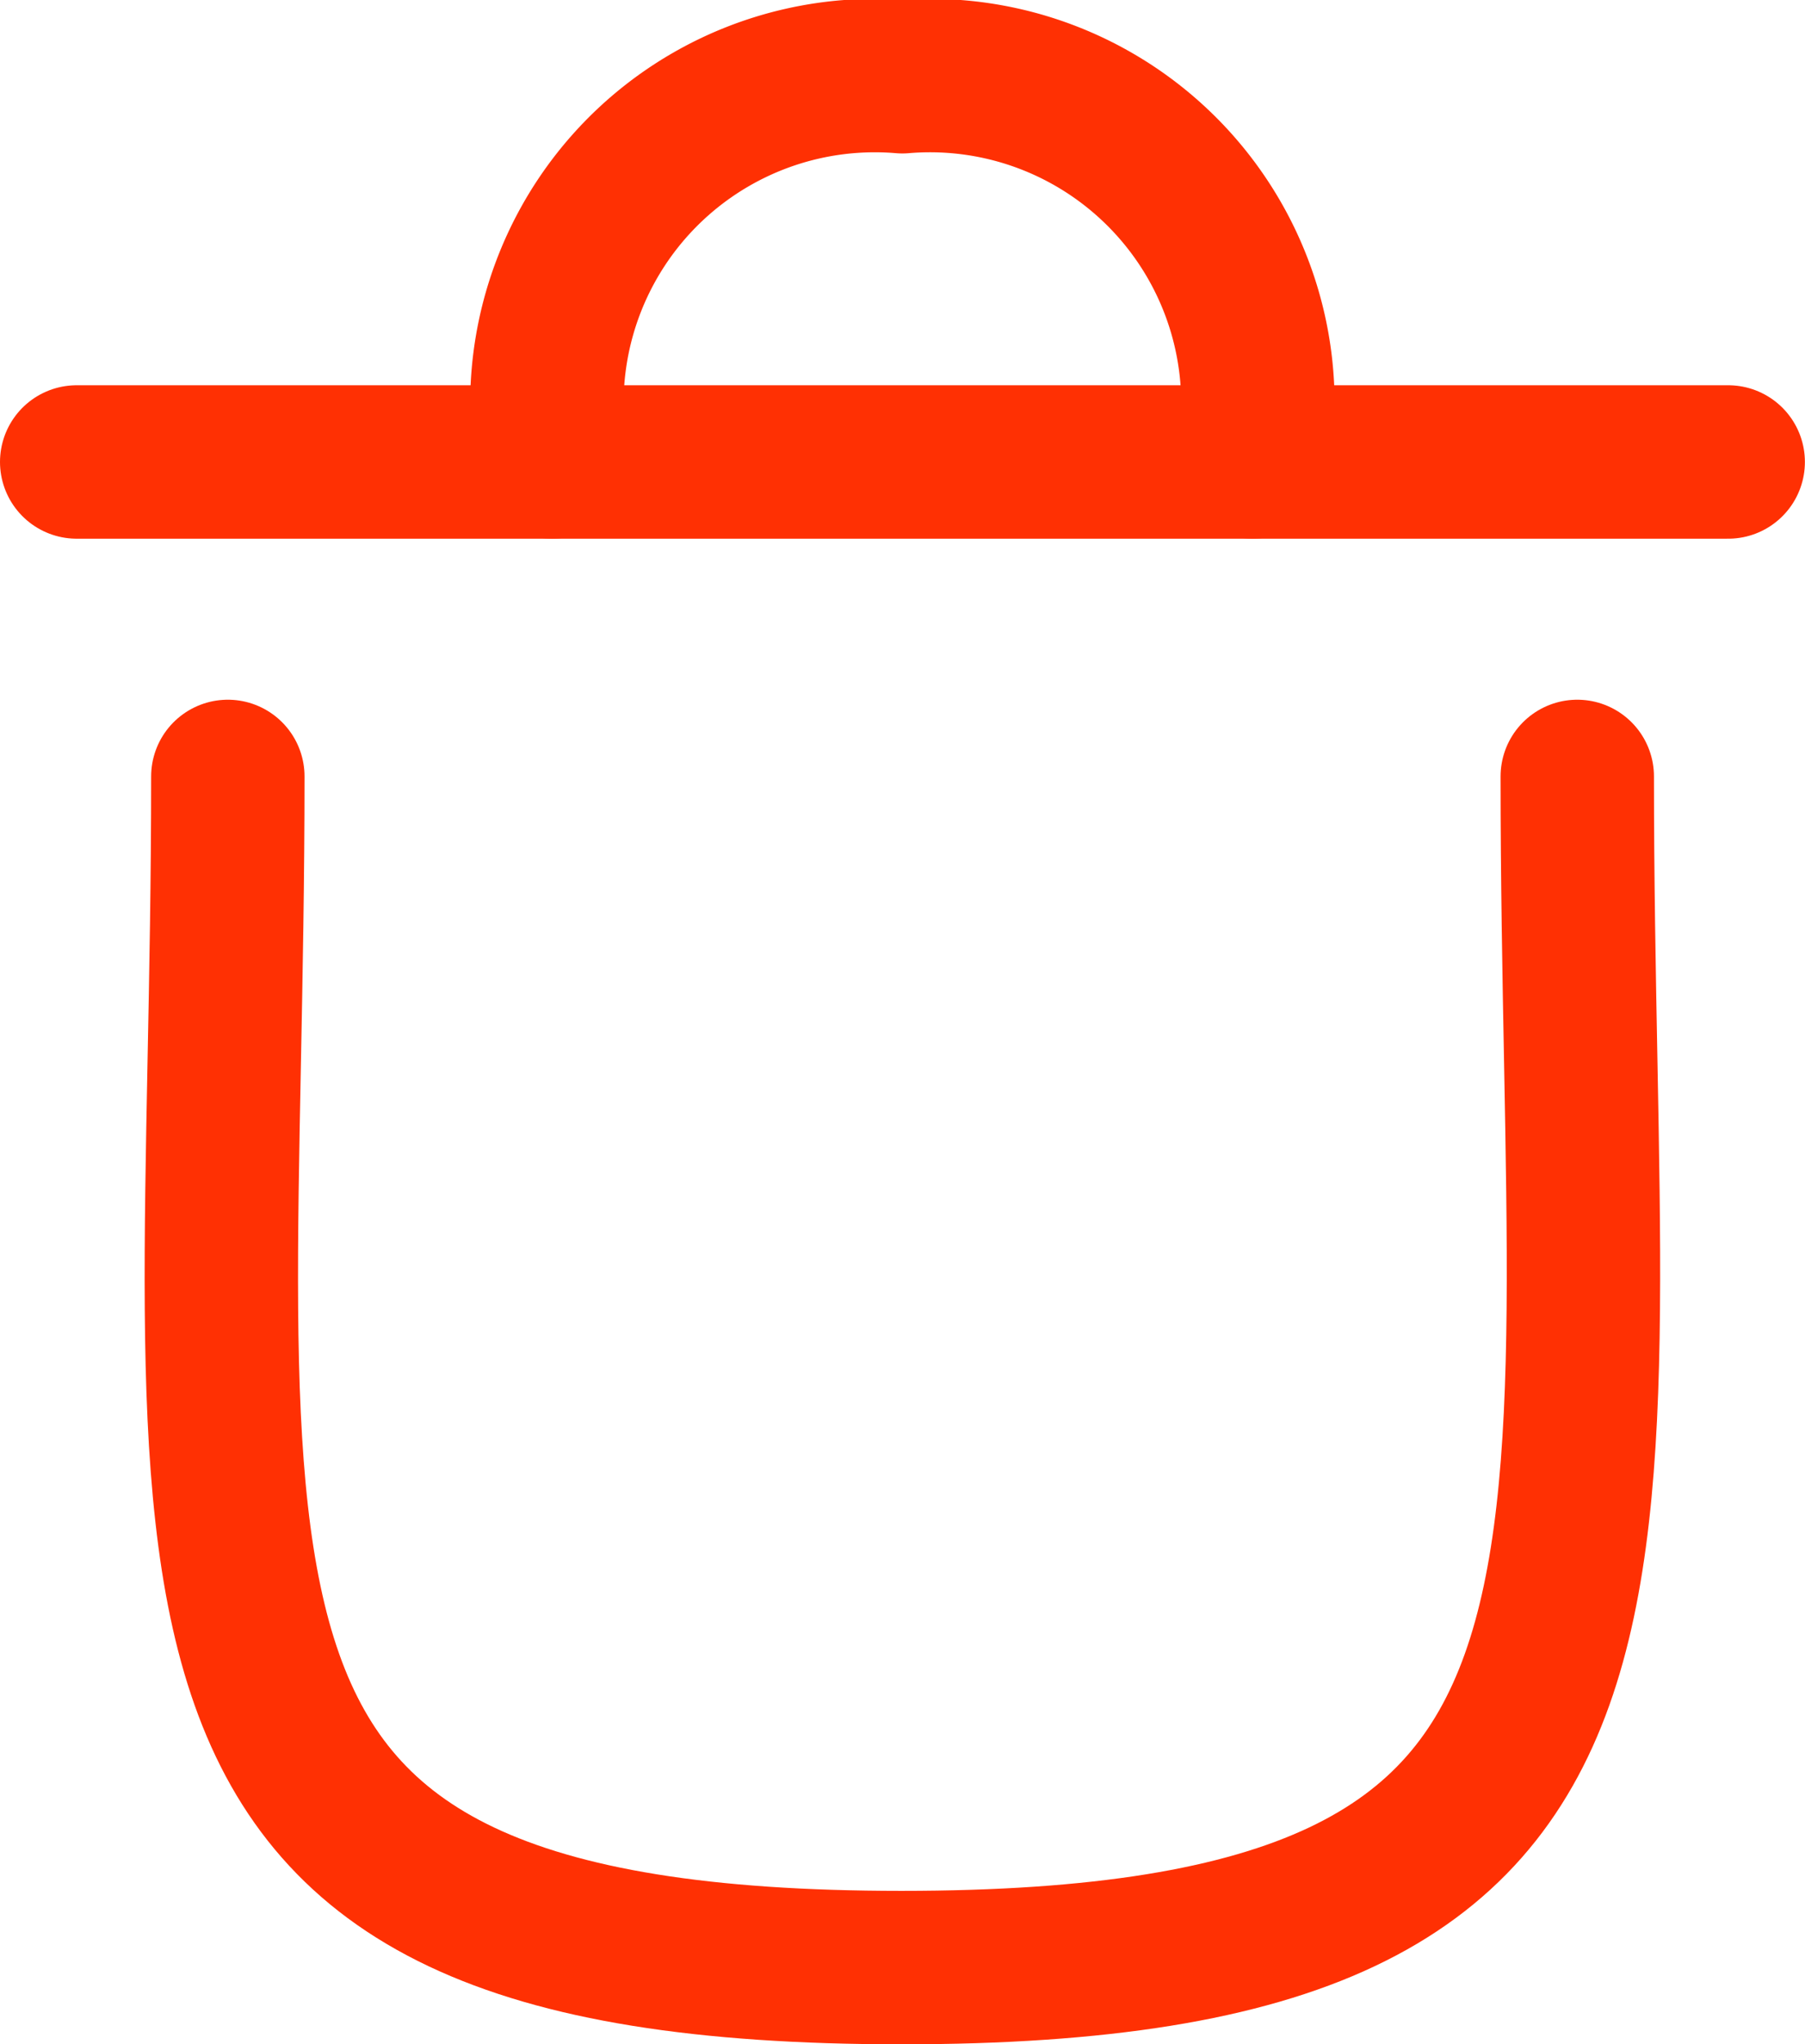 <svg xmlns="http://www.w3.org/2000/svg" width="17.651" height="19.984" viewBox="0 0 17.651 19.984">
  <g id="Delete-red" transform="translate(0.75 0.75)">
    <path id="Path_11365" data-name="Path 11365" d="M18.889,9.554c0,8.019,1.154,11.644-6.609,11.644S5.693,17.573,5.693,9.554" transform="translate(-4.215 -2.714)" fill="none" stroke="#ff3003" stroke-linecap="round" stroke-linejoin="round" stroke-width="1.5"/>
    <path id="Path_11366" data-name="Path 11366" d="M20.365,6.48H4.215" transform="translate(-4.215 -2.714)" fill="none" stroke="#ff3003" stroke-linecap="round" stroke-linejoin="round" stroke-width="1.5"/>
    <path id="Path_11367" data-name="Path 11367" d="M15.715,6.48a3.207,3.207,0,0,0-3.426-3.766A3.207,3.207,0,0,0,8.864,6.48" transform="translate(-4.215 -2.714)" fill="none" stroke="#ff3003" stroke-linecap="round" stroke-linejoin="round" stroke-width="1.5"/>
  </g>
</svg>
